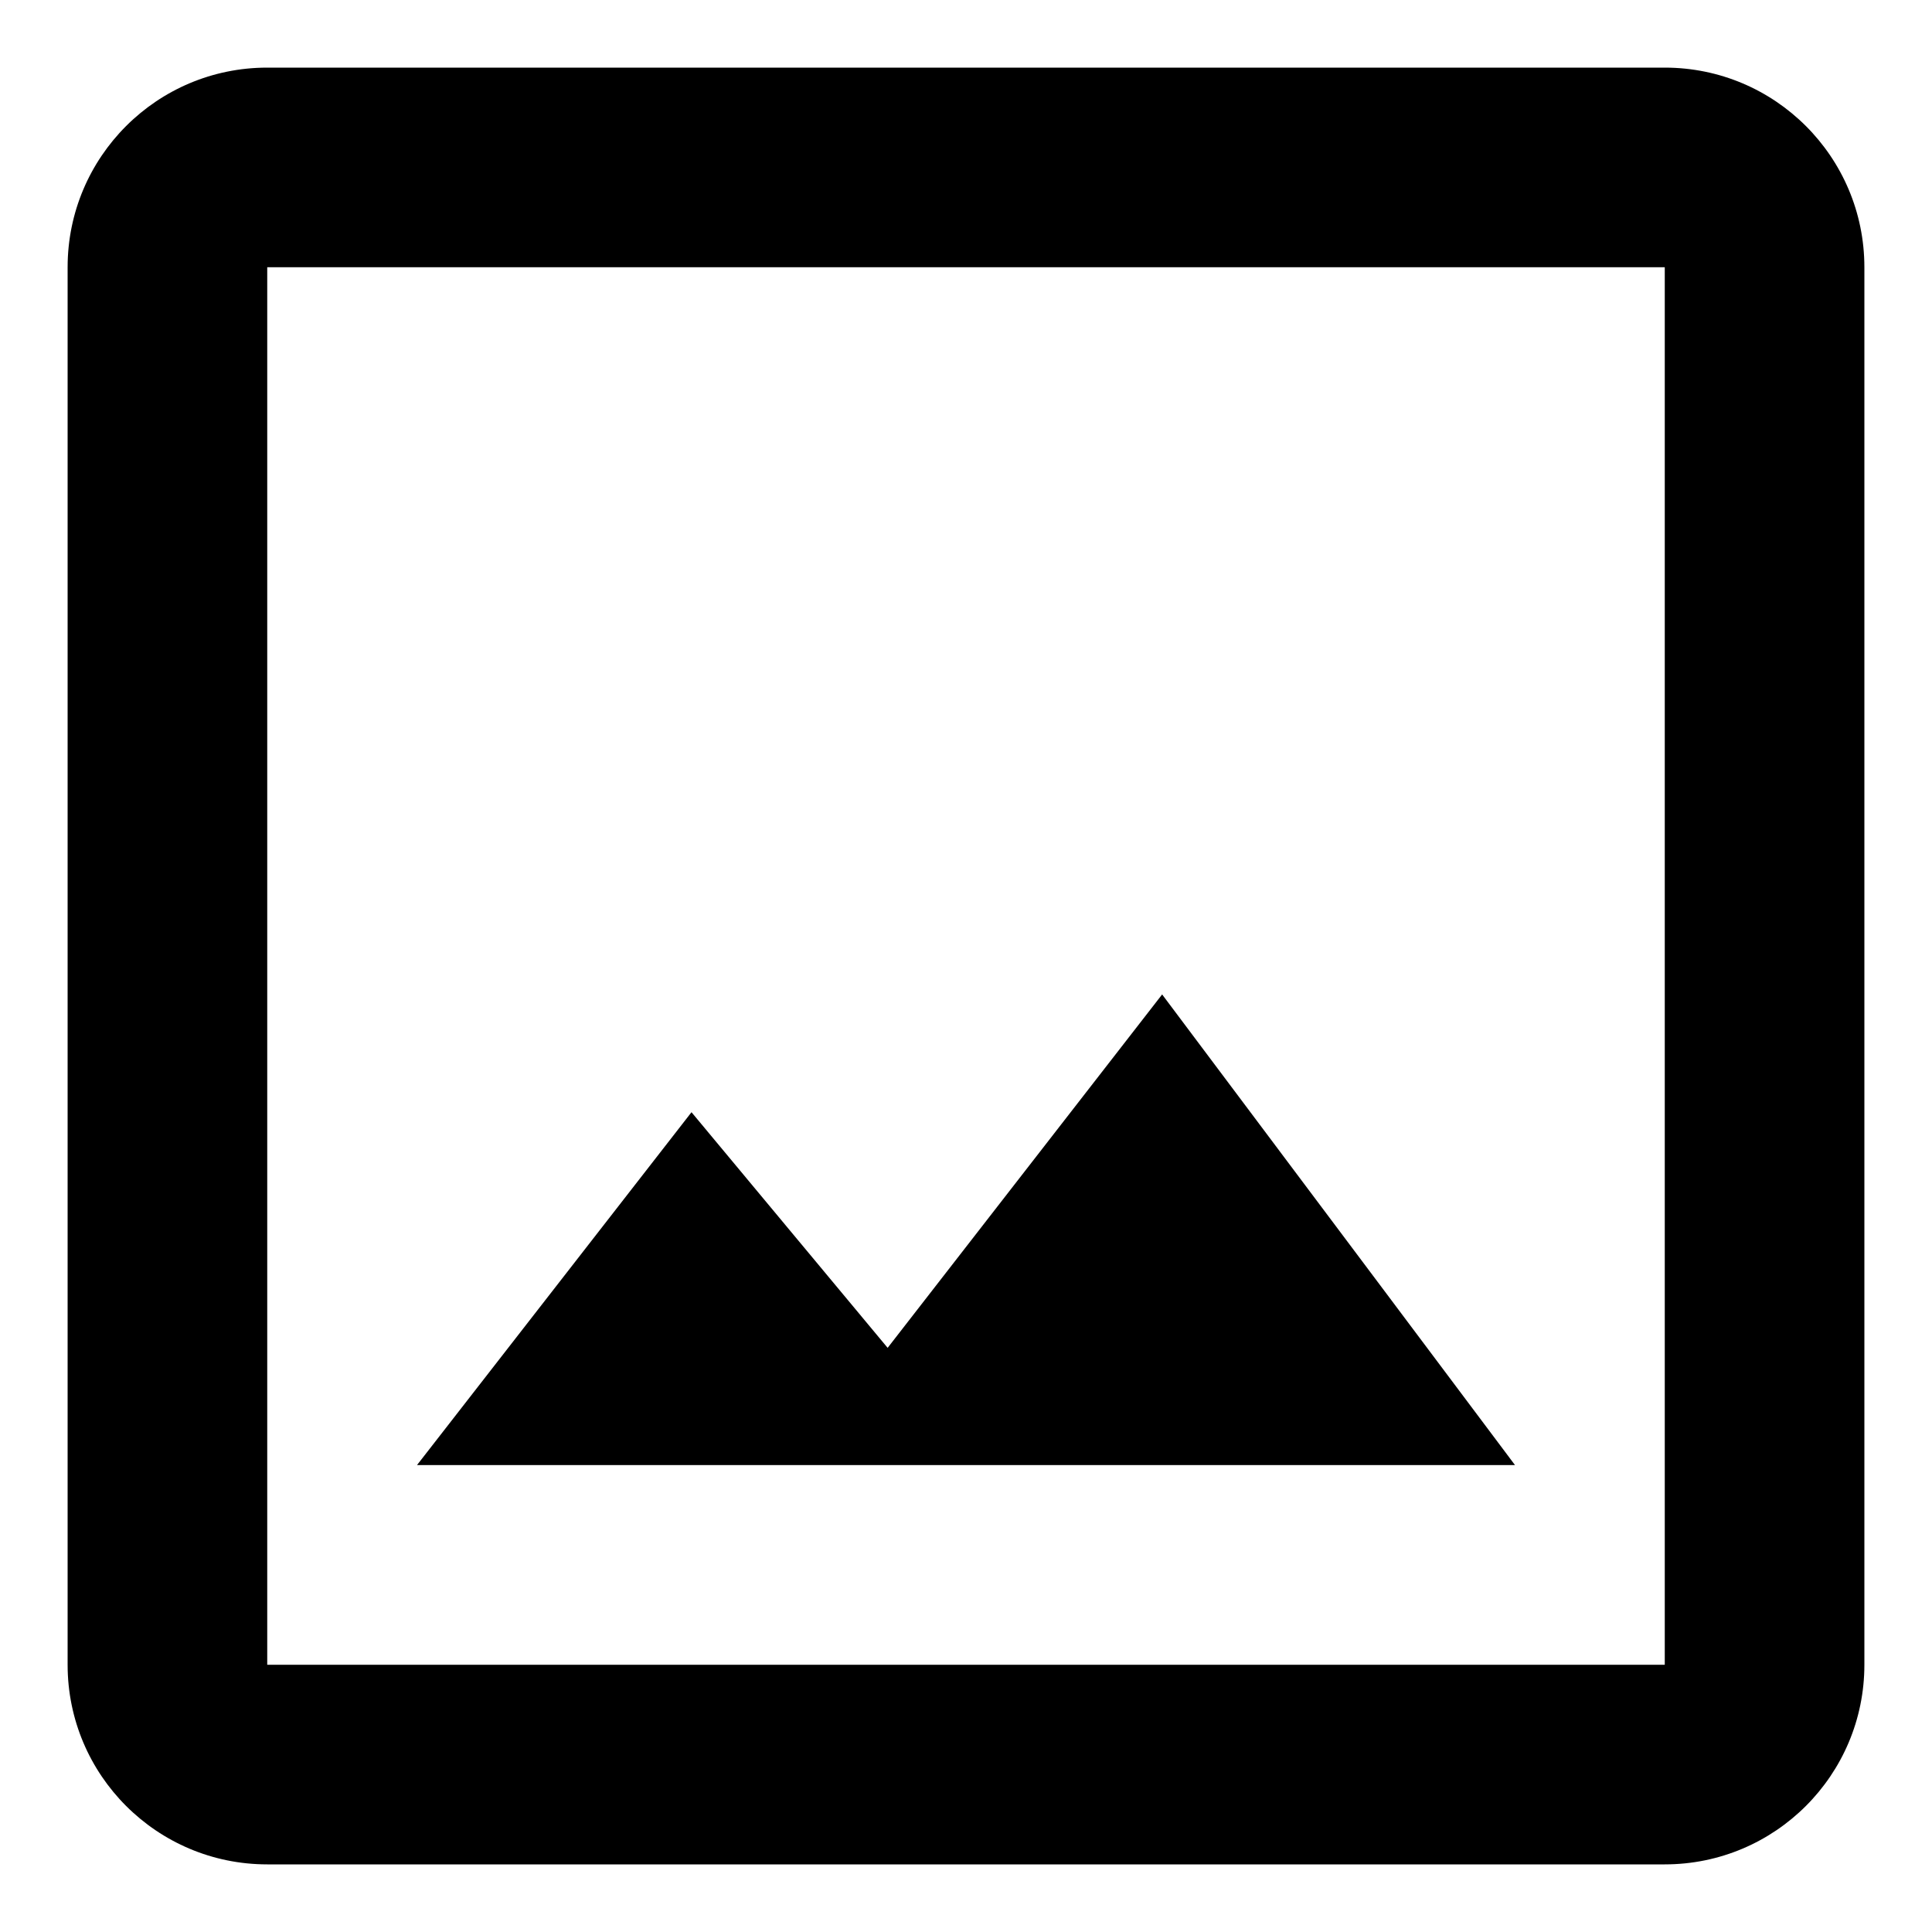 <svg width="25" height="25" viewBox="0 0 25 25" fill="none" xmlns="http://www.w3.org/2000/svg">
<path d="M20.667 0H2.583C1.156 0 0 1.156 0 2.583V20.667C0 22.094 1.156 23.25 2.583 23.25H20.667C22.094 23.25 23.25 22.094 23.25 20.667V2.583C23.25 1.156 22.094 0 20.667 0ZM20.667 20.667H2.583V2.583H20.667V20.667ZM14.163 11.993L10.611 16.566L8.073 13.517L4.521 18.083H18.729L14.163 11.993Z" transform="translate(0.875 0.875)" fill="black"/>
</svg>
